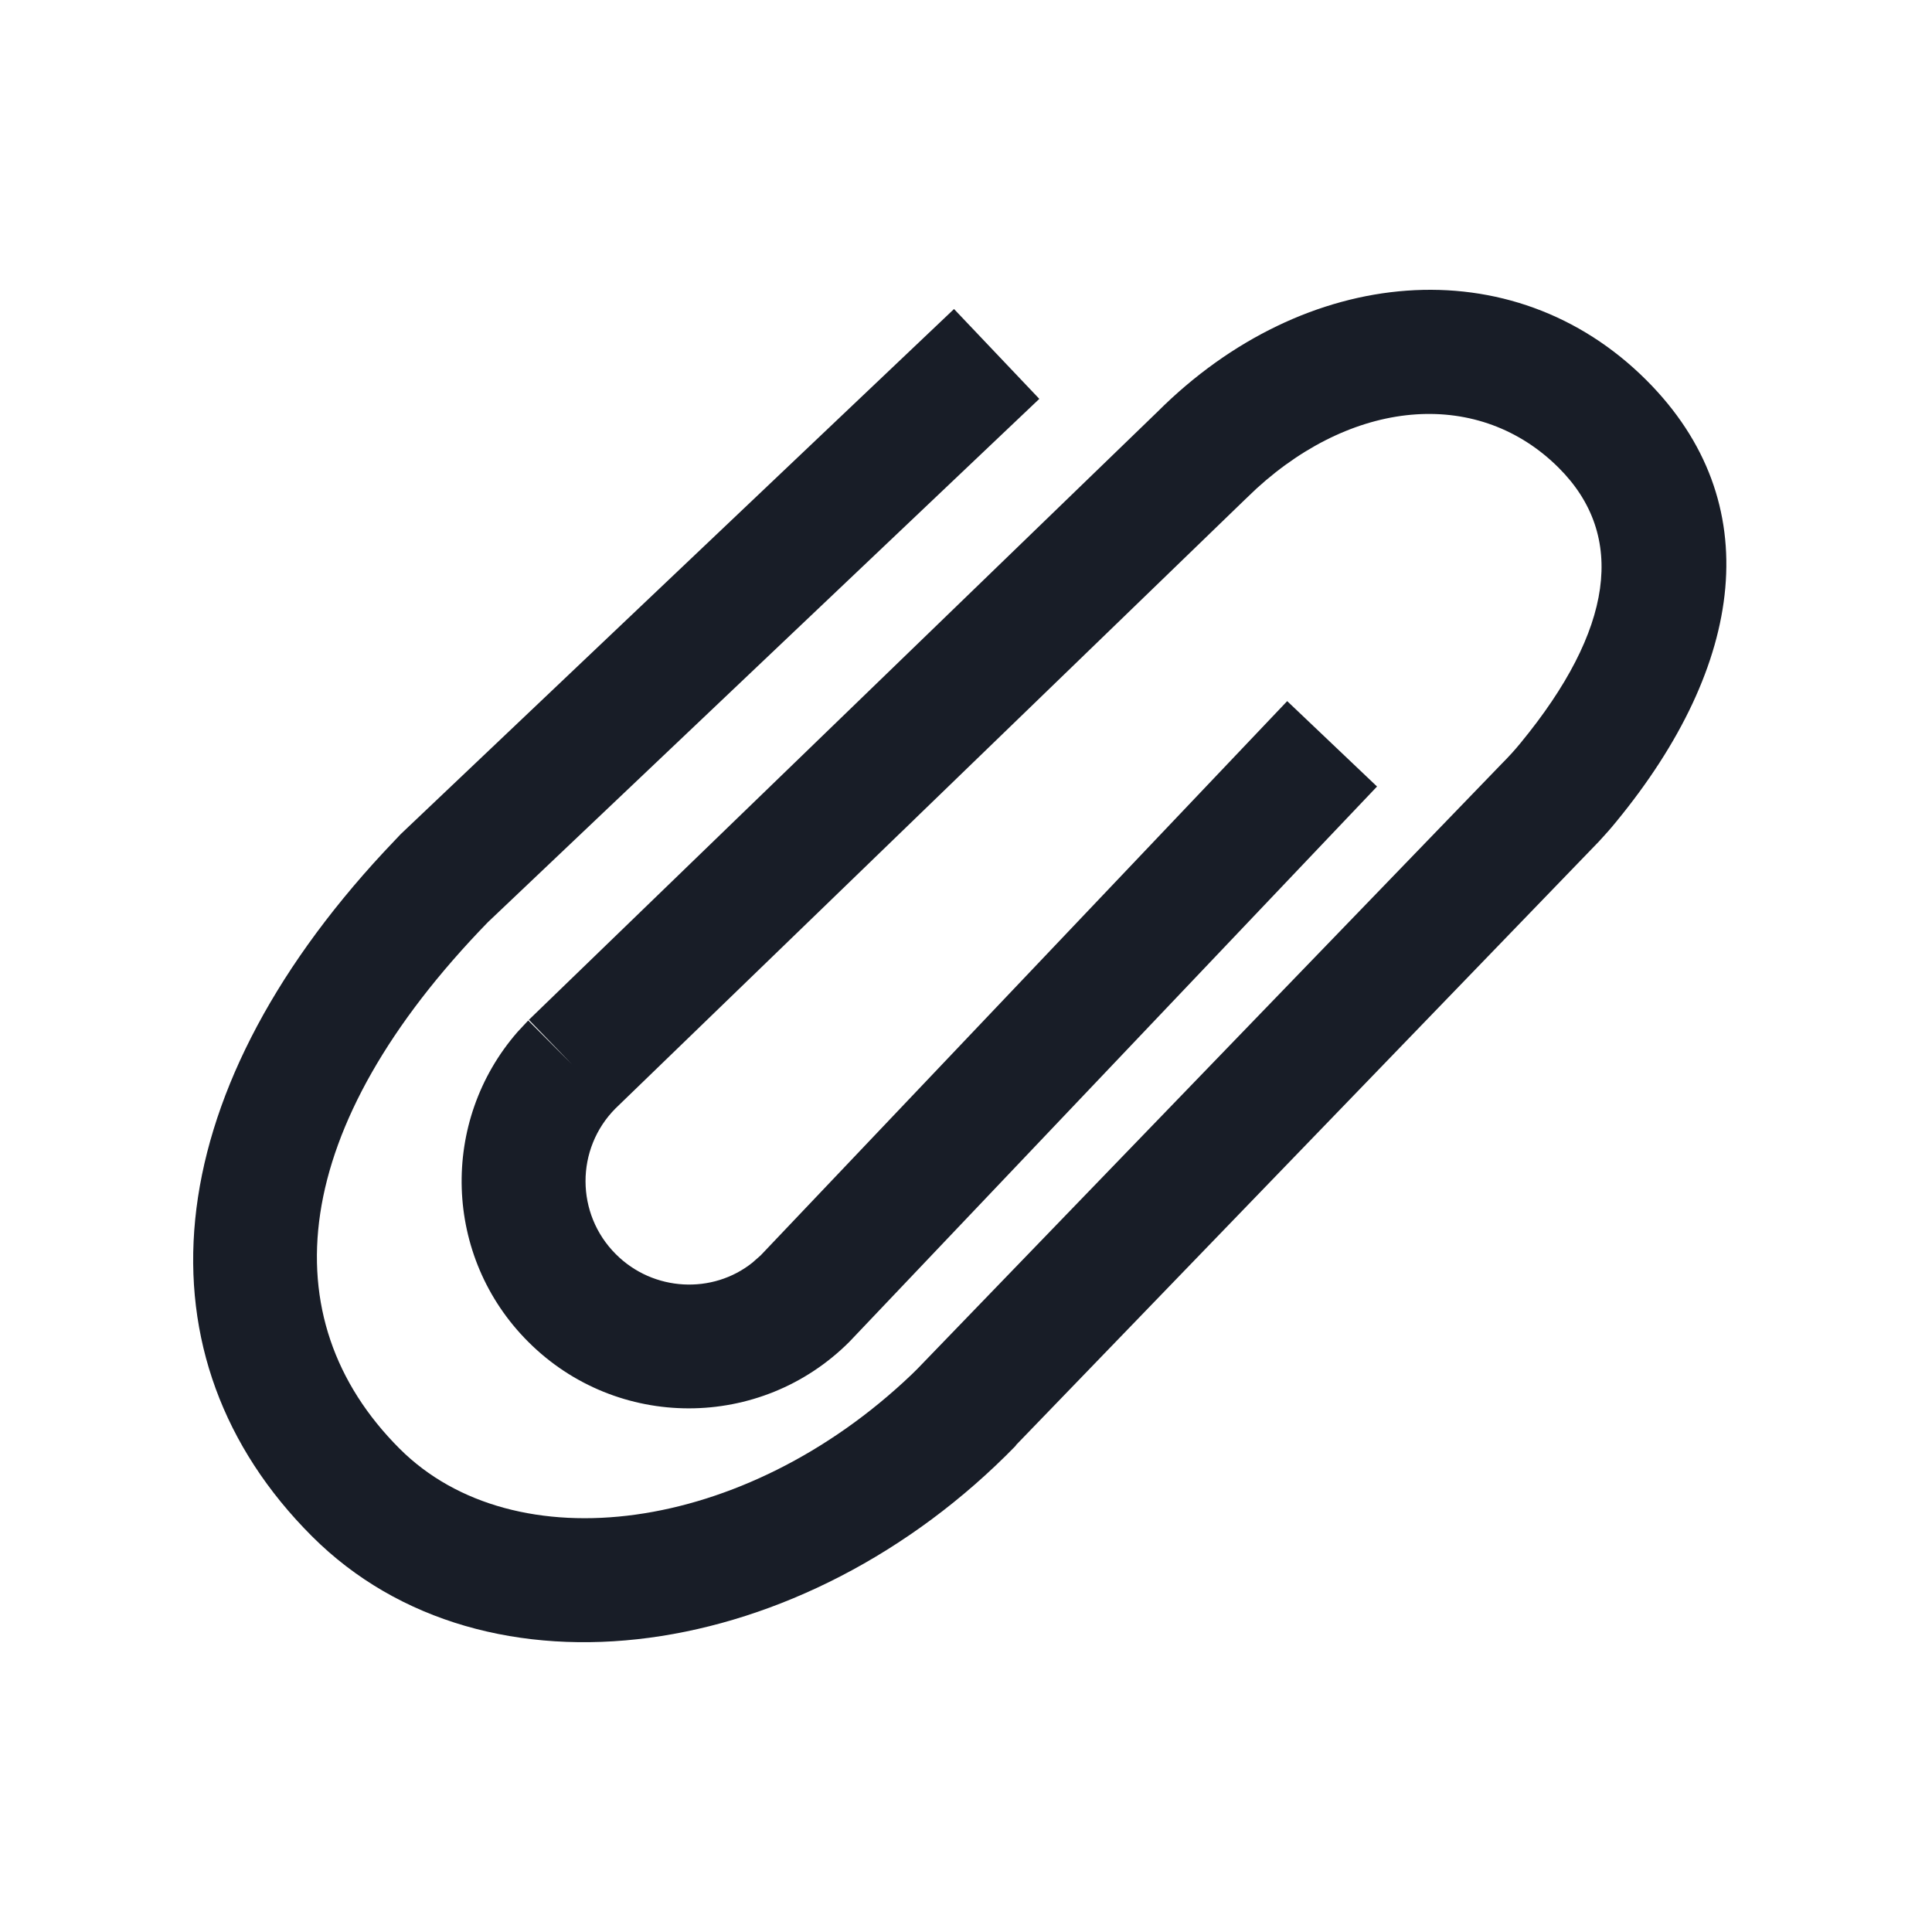 <svg width="20" height="20" viewBox="0 0 20 20" fill="none" xmlns="http://www.w3.org/2000/svg">
<path fill-rule="evenodd" clip-rule="evenodd" d="M5.475 10.557L11.981 4.264C13.504 2.742 15.655 2.548 17.044 3.936C18.306 5.198 18.062 6.886 16.733 8.504C16.675 8.576 16.613 8.645 16.552 8.711L10.515 14.962L10.517 14.964C8.318 17.224 5.024 17.698 3.229 15.903C1.38 14.055 1.607 11.366 3.976 8.817L4.148 8.635L9.876 3.199L10.759 4.129L5.05 9.547C2.99 11.667 2.788 13.648 4.136 14.996C5.325 16.185 7.703 15.884 9.437 14.229L9.496 14.171L15.546 7.906C15.615 7.837 15.681 7.765 15.742 7.69C16.701 6.523 16.841 5.548 16.137 4.844C15.323 4.03 14.049 4.109 13.009 5.056L12.88 5.179L6.371 11.475C5.957 11.892 5.958 12.567 6.375 12.983C6.764 13.373 7.38 13.399 7.79 13.07L7.875 12.995L13.325 7.258L14.255 8.142L8.793 13.89C7.875 14.809 6.386 14.809 5.468 13.89C4.587 13.01 4.551 11.606 5.358 10.682L5.468 10.564L5.921 11.018L5.475 10.557Z" fill="#181D27"/>
</svg>
